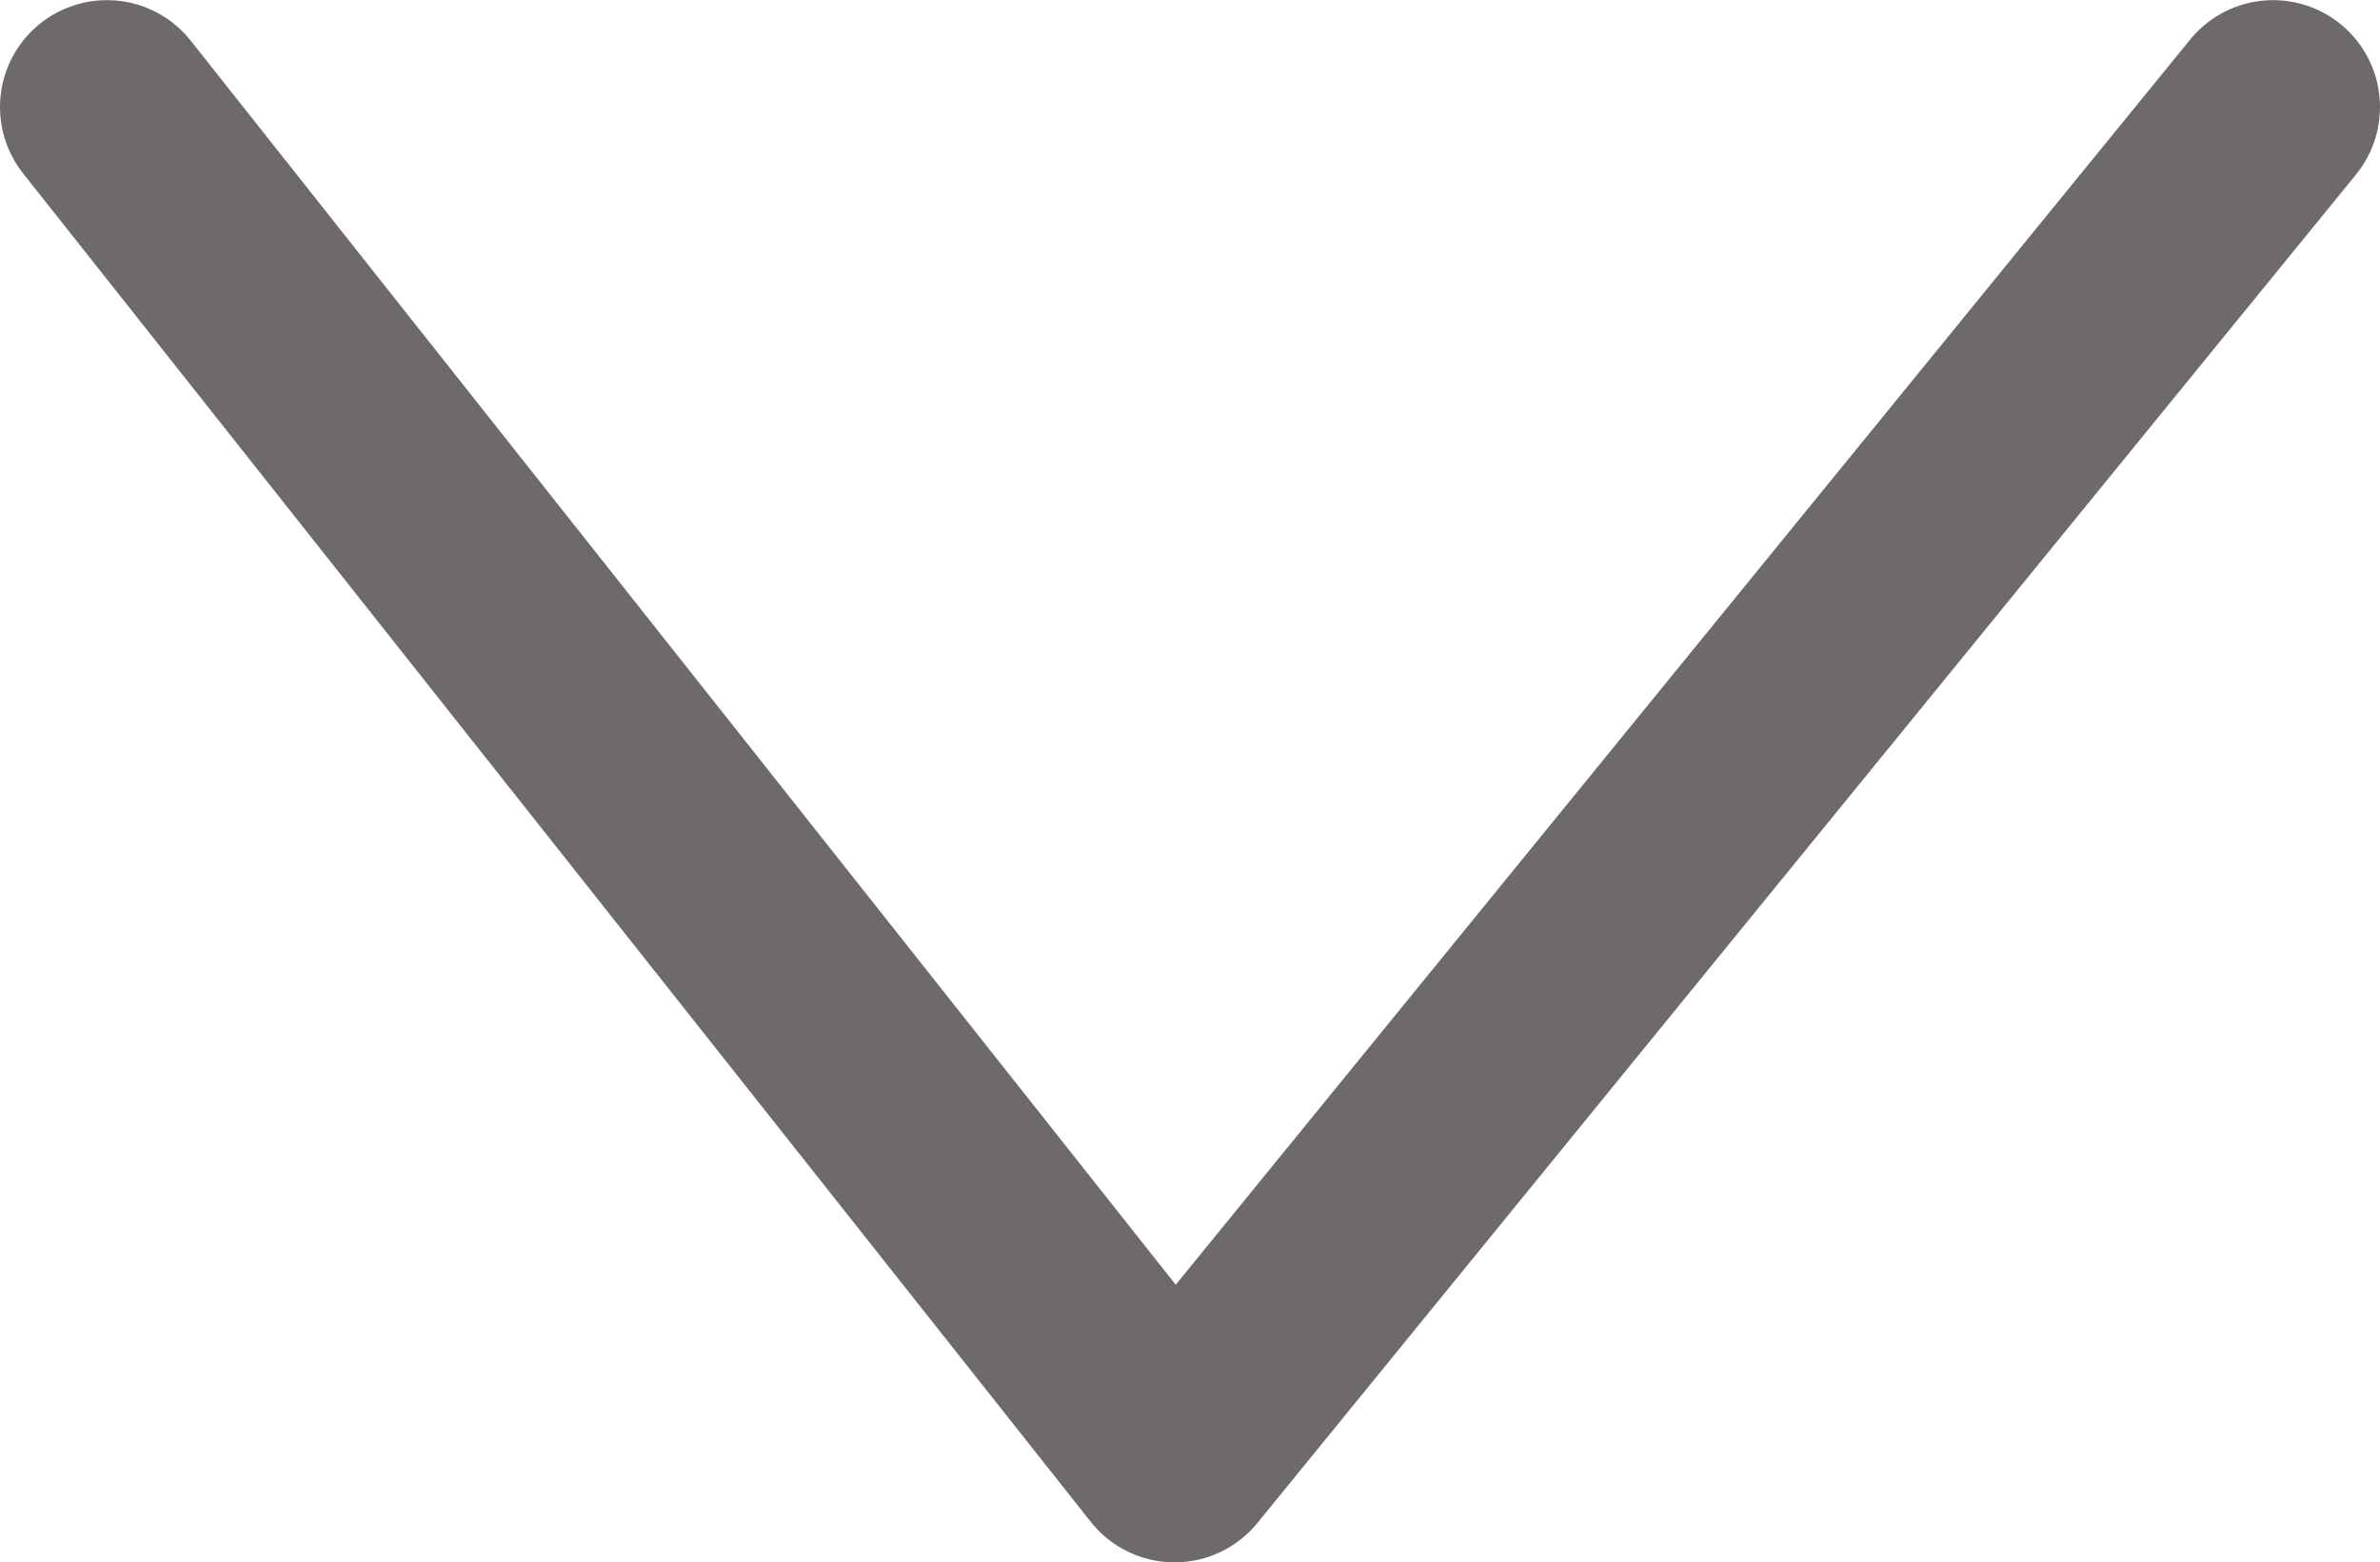 <svg xmlns="http://www.w3.org/2000/svg" width="16.695" height="10.96" viewBox="0 0 16.695 10.96">
  <path id="Path_389" data-name="Path 389" d="M496.874,3911.9l7.489,9.46,7.706-9.46" transform="translate(-496.124 -3911.149)" fill="none" stroke="#6e6a69" stroke-linecap="round" stroke-linejoin="round" stroke-width="1.5"/>
</svg>

